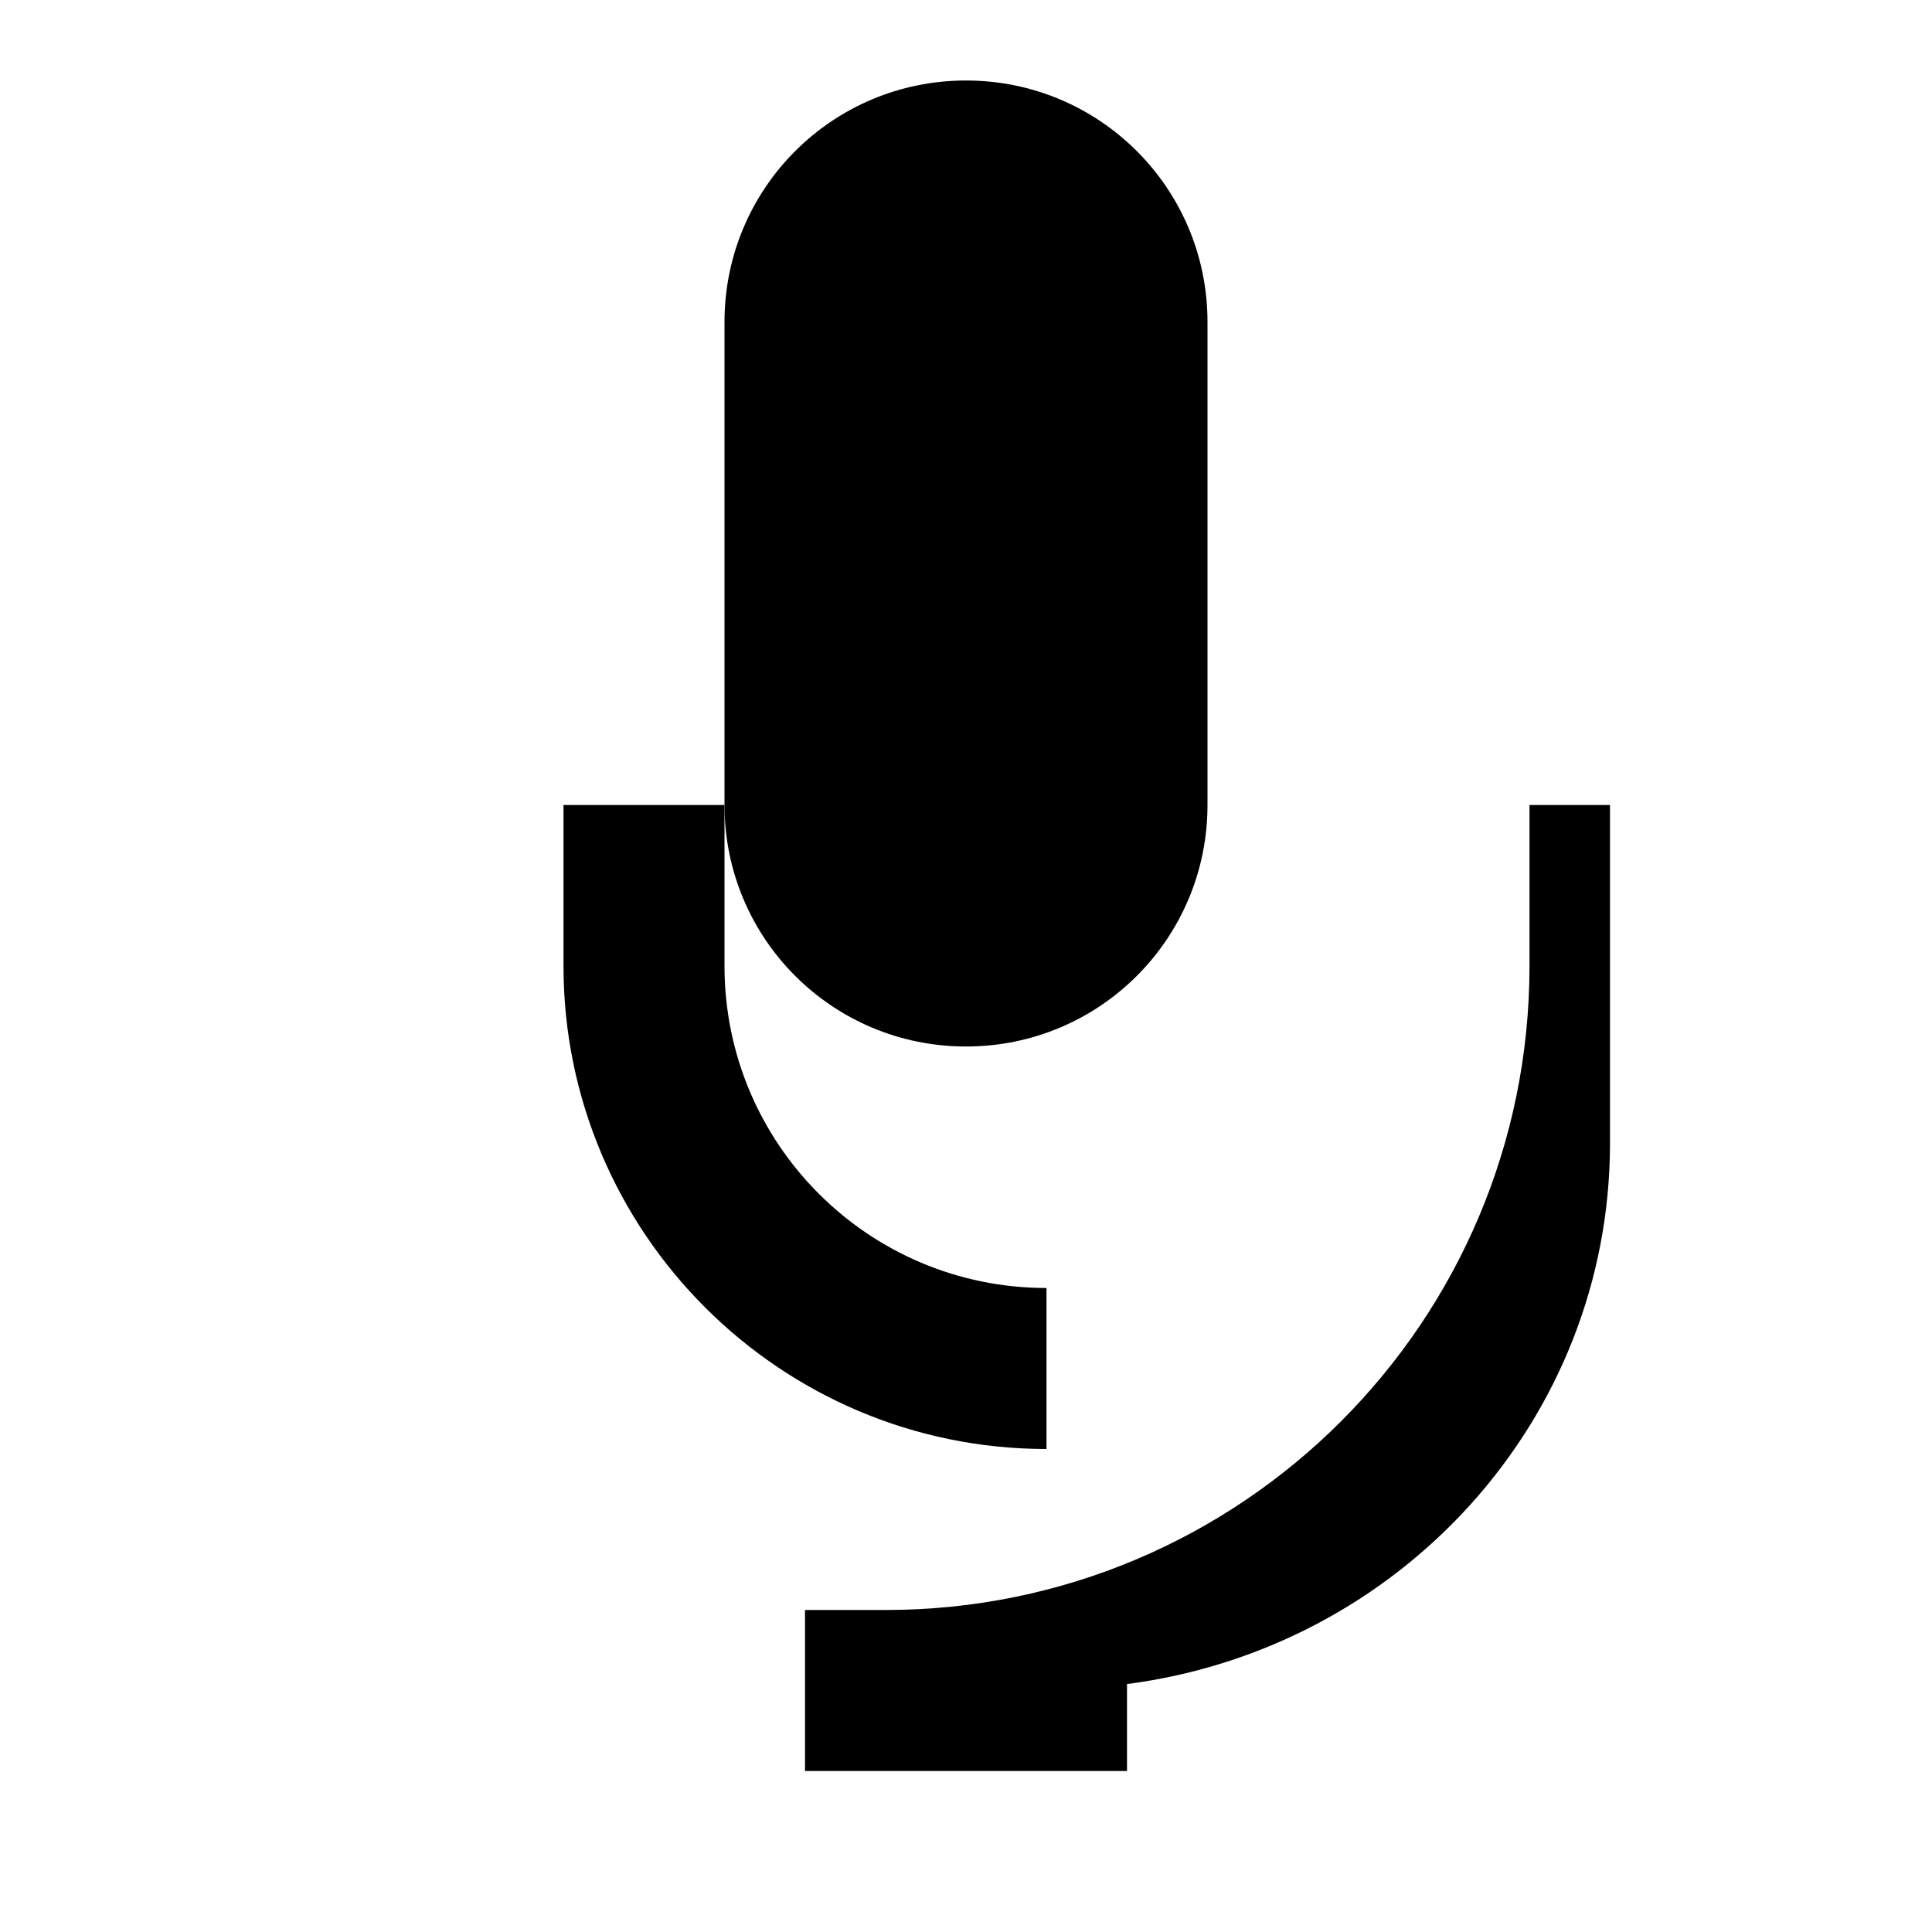 <svg width="24" height="24" viewBox="0 0 24 24" fill="none" xmlns="http://www.w3.org/2000/svg">
  <path d="M12 1C10.34 1 9 2.34 9 4V10C9 11.66 10.34 13 12 13C13.66 13 15 11.66 15 10V4C15 2.34 13.66 1 12 1Z" fill="currentColor"/>
  <path d="M19 10V12C19 16.42 15.42 20 11 20H10V22H14V20.92C17.39 20.48 20 17.64 20 14.2V10H19Z" fill="currentColor"/>
  <path d="M7 10V12C7 15.31 9.69 18 13 18V16C10.79 16 9 14.21 9 12V10H7Z" fill="currentColor"/>
</svg> 